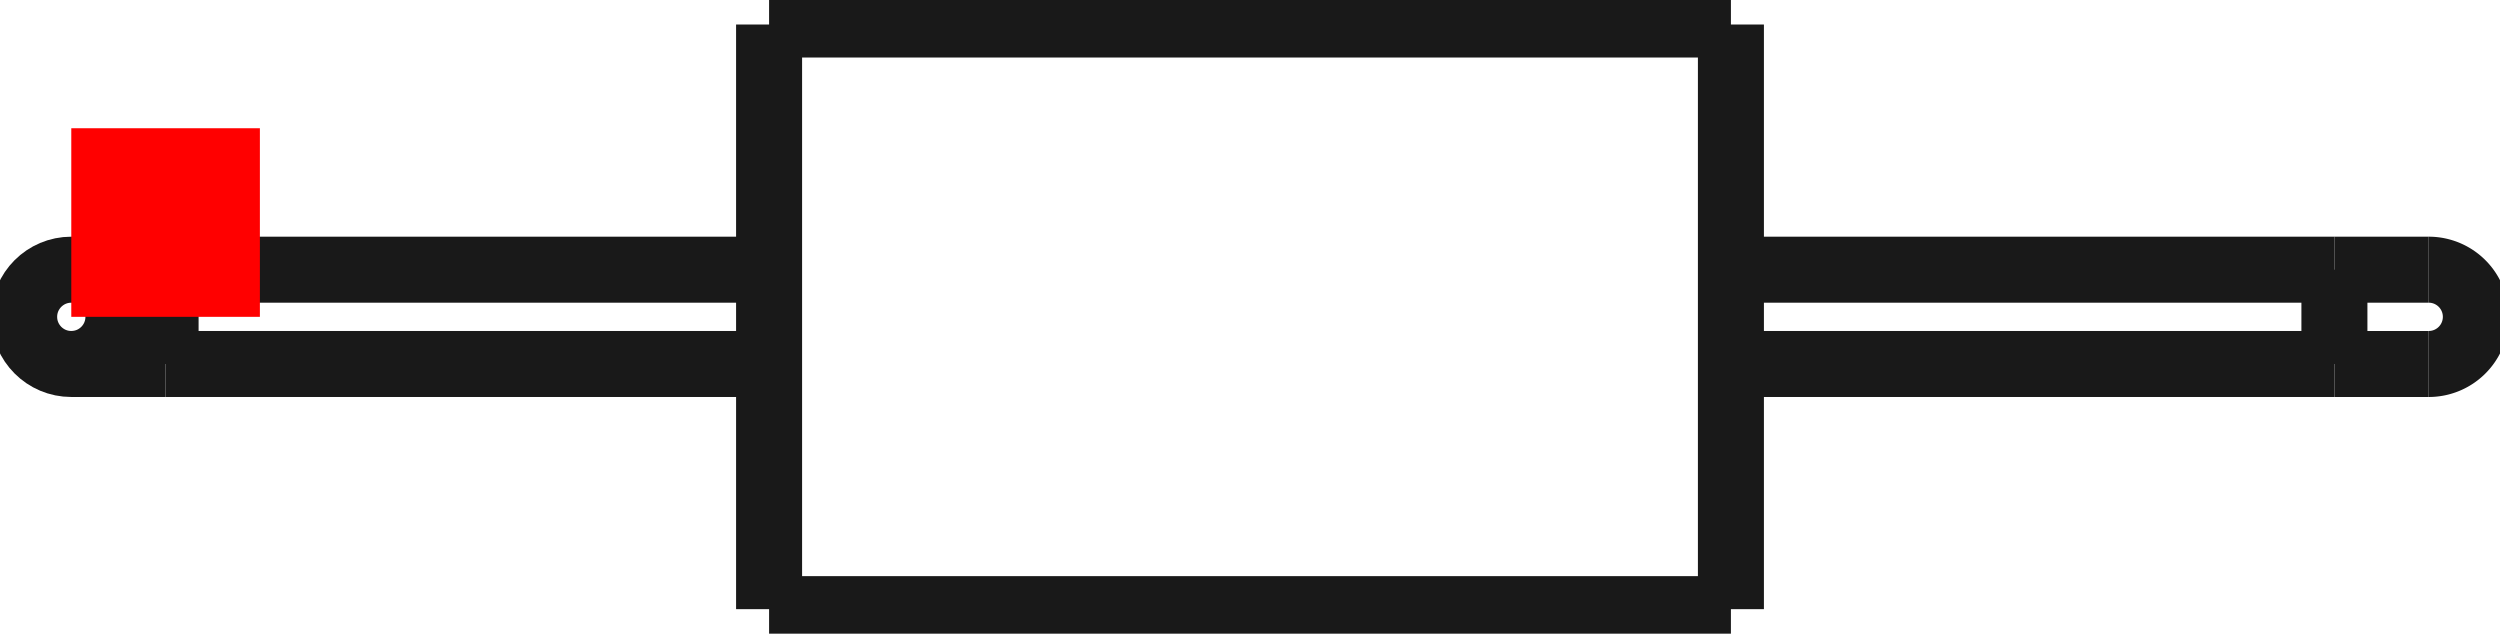 <?xml version="1.0"?>
<!DOCTYPE svg PUBLIC "-//W3C//DTD SVG 1.1//EN" "http://www.w3.org/Graphics/SVG/1.1/DTD/svg11.dtd">
<svg width="13.256mm" height="3.36mm" viewBox="0 0 13.256 3.36" xmlns="http://www.w3.org/2000/svg" version="1.1">
<g id="Shape2DView" transform="translate(0.378,1.68) scale(1,-1)">
<path id="Shape2DView_nwe0000"  d="M 3.7 1.55 L 3.7 1.511 L 3.7 1.397 L 3.7 1.212 L 3.7 0.966 L 3.7 0.673 L 3.7 0.345 L 3.7 9.491012693391987e-17 L 3.7 -0.345 L 3.7 -0.673 L 3.7 -0.966 L 3.7 -1.212 L 3.7 -1.397 L 3.7 -1.511 L 3.7 -1.55 " stroke="#191919" stroke-width="0.35 px" style="stroke-width:0.35;stroke-miterlimit:4;stroke-dasharray:none;fill:none;fill-opacity:1;fill-rule: evenodd"/>
<path id="Shape2DView_nwe0001"  d="M 3.7 1.55 L 8.8 1.55 " stroke="#191919" stroke-width="0.35 px" style="stroke-width:0.35;stroke-miterlimit:4;stroke-dasharray:none;fill:none;fill-opacity:1;fill-rule: evenodd"/>
<path id="Shape2DView_nwe0002"  d="M 8.8 1.55 L 8.8 1.511 L 8.8 1.397 L 8.8 1.212 L 8.8 0.966 L 8.8 0.673 L 8.8 0.345 L 8.8 9.491012693391987e-17 L 8.8 -0.345 L 8.8 -0.673 L 8.8 -0.966 L 8.8 -1.212 L 8.8 -1.397 L 8.8 -1.511 L 8.8 -1.55 " stroke="#191919" stroke-width="0.35 px" style="stroke-width:0.35;stroke-miterlimit:4;stroke-dasharray:none;fill:none;fill-opacity:1;fill-rule: evenodd"/>
<path id="Shape2DView_nwe0003"  d="M 0.5 0.25 L 3.7 0.25 " stroke="#191919" stroke-width="0.35 px" style="stroke-width:0.35;stroke-miterlimit:4;stroke-dasharray:none;fill:none;fill-opacity:1;fill-rule: evenodd"/>
<path id="Shape2DView_nwe0004"  d="M 8.8 0.25 L 12.0 0.25 " stroke="#191919" stroke-width="0.35 px" style="stroke-width:0.35;stroke-miterlimit:4;stroke-dasharray:none;fill:none;fill-opacity:1;fill-rule: evenodd"/>
<path id="Shape2DView_nwe0005"  d="M 0.0 -0.25 L 0.003 -0.25 L 0.013 -0.25 L 0.028 -0.25 L 0.05 -0.25 L 0.077 -0.25 L 0.109 -0.25 L 0.146 -0.25 L 0.188 -0.25 L 0.234 -0.25 L 0.283 -0.25 L 0.335 -0.25 L 0.389 -0.25 L 0.444 -0.25 L 0.5 -0.25 " stroke="#191919" stroke-width="0.35 px" style="stroke-width:0.35;stroke-miterlimit:4;stroke-dasharray:none;fill:none;fill-opacity:1;fill-rule: evenodd"/>
<circle cx="1.942890293094e-16" cy="0.0" r="0.25" stroke="#191919" stroke-width="0.35 px" style="stroke-width:0.35;stroke-miterlimit:4;stroke-dasharray:none;fill:none"/>
<path id="Shape2DView_nwe0007"  d="M 12.5 0.25 L 12.497 0.25 L 12.487 0.25 L 12.472 0.25 L 12.45 0.25 L 12.423 0.25 L 12.391 0.25 L 12.354 0.25 L 12.312 0.25 L 12.266 0.25 L 12.217 0.25 L 12.165 0.25 L 12.111 0.25 L 12.056 0.25 L 12.0 0.25 " stroke="#191919" stroke-width="0.35 px" style="stroke-width:0.35;stroke-miterlimit:4;stroke-dasharray:none;fill:none;fill-opacity:1;fill-rule: evenodd"/>
<path id="Shape2DView_nwe0008"  d="M 12.5 -0.25 A 0.25 0.25 0 0 1 12.5 0.25" stroke="#191919" stroke-width="0.35 px" style="stroke-width:0.35;stroke-miterlimit:4;stroke-dasharray:none;fill:none;fill-opacity:1;fill-rule: evenodd"/>
<path id="Shape2DView_nwe0009"  d="M 0.5 0.25 L 0.5 0.244 L 0.5 0.225 L 0.5 0.195 L 0.5 0.156 L 0.5 0.108 L 0.5 0.056 L 0.5 1.5308084989341915e-17 L 0.5 -0.056 L 0.5 -0.108 L 0.5 -0.156 L 0.5 -0.195 L 0.5 -0.225 L 0.5 -0.244 L 0.5 -0.25 " stroke="#191919" stroke-width="0.35 px" style="stroke-width:0.35;stroke-miterlimit:4;stroke-dasharray:none;fill:none;fill-opacity:1;fill-rule: evenodd"/>
<path id="Shape2DView_nwe0010"  d="M 12.0 0.25 L 12.0 0.244 L 12.0 0.225 L 12.0 0.195 L 12.0 0.156 L 12.0 0.108 L 12.0 0.056 L 12.0 1.5308084989341915e-17 L 12.0 -0.056 L 12.0 -0.108 L 12.0 -0.156 L 12.0 -0.195 L 12.0 -0.225 L 12.0 -0.244 L 12.0 -0.25 " stroke="#191919" stroke-width="0.35 px" style="stroke-width:0.35;stroke-miterlimit:4;stroke-dasharray:none;fill:none;fill-opacity:1;fill-rule: evenodd"/>
<path id="Shape2DView_nwe0011"  d="M 8.8 -1.55 L 3.7 -1.55 " stroke="#191919" stroke-width="0.35 px" style="stroke-width:0.35;stroke-miterlimit:4;stroke-dasharray:none;fill:none;fill-opacity:1;fill-rule: evenodd"/>
<path id="Shape2DView_nwe0012"  d="M 3.7 -0.25 L 0.5 -0.25 " stroke="#191919" stroke-width="0.35 px" style="stroke-width:0.35;stroke-miterlimit:4;stroke-dasharray:none;fill:none;fill-opacity:1;fill-rule: evenodd"/>
<path id="Shape2DView_nwe0013"  d="M 12.0 -0.25 L 8.8 -0.25 " stroke="#191919" stroke-width="0.35 px" style="stroke-width:0.35;stroke-miterlimit:4;stroke-dasharray:none;fill:none;fill-opacity:1;fill-rule: evenodd"/>
<path id="Shape2DView_nwe0014"  d="M 12.0 -0.25 Q 12.456 -0.25 12.5 -0.25 " stroke="#191919" stroke-width="0.35 px" style="stroke-width:0.35;stroke-miterlimit:4;stroke-dasharray:none;fill:none;fill-opacity:1;fill-rule: evenodd"/>
<title>b'Shape2DView'</title>
</g>
<g id="Rectangle" transform="translate(0.378,1.68) scale(1,-1)">
<rect fill="#ff0000" id="origin" width="1" height="1" x="0" y="0" />
<title>b'Rectangle'</title>
</g>
</svg>